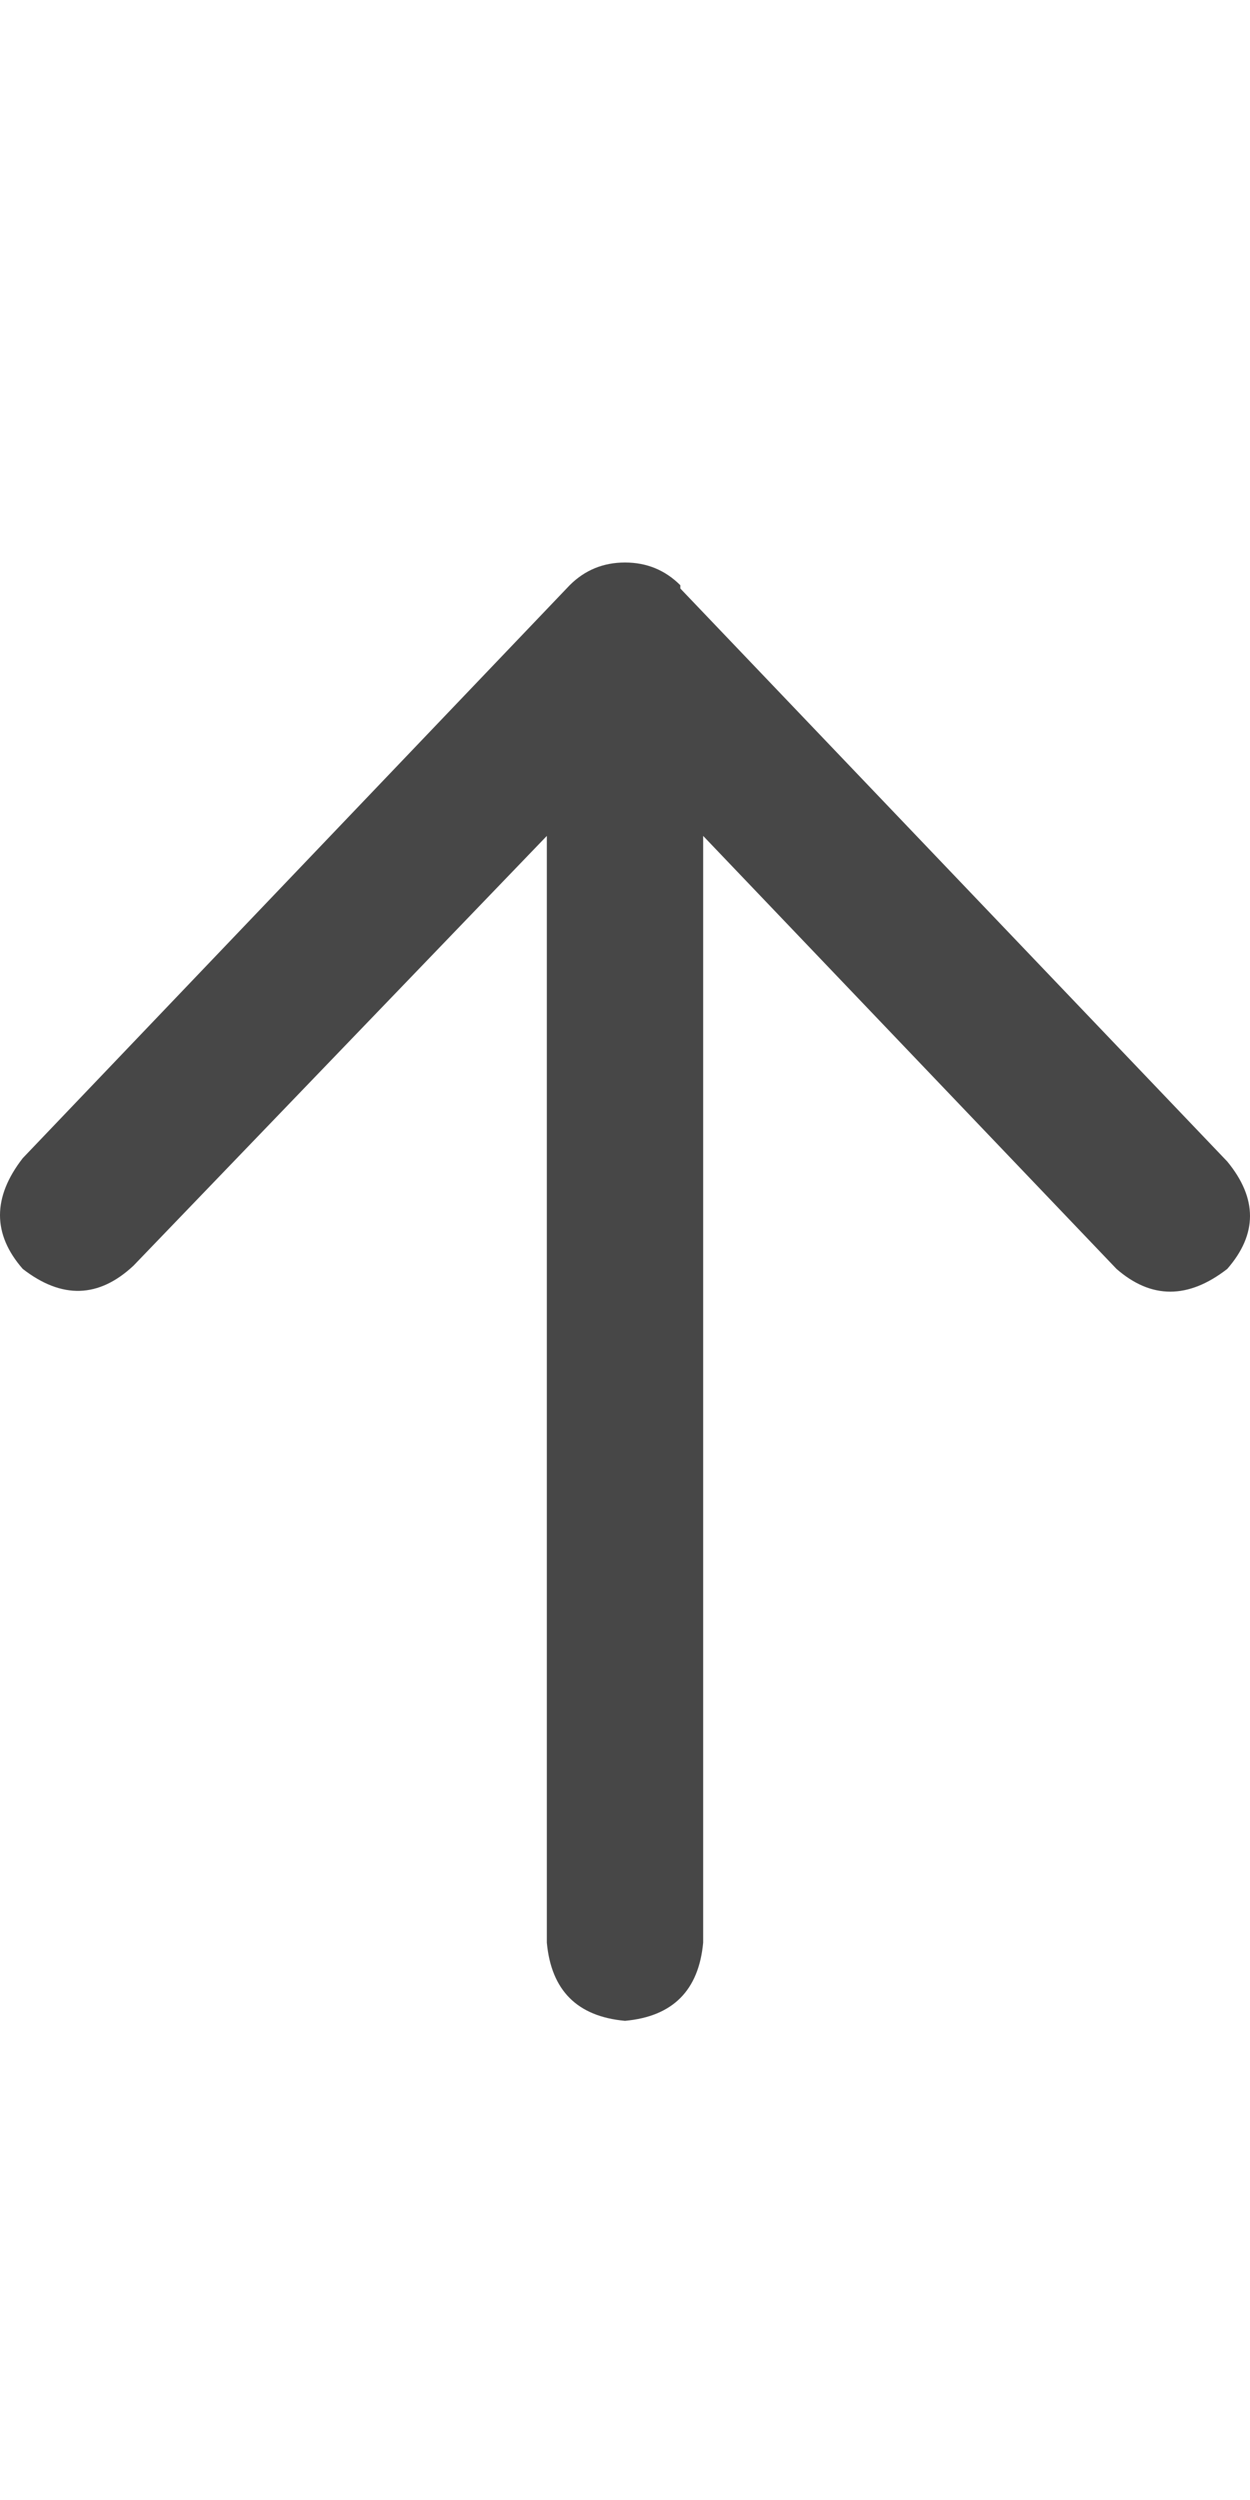 <svg width="15" height="30" viewBox="0 0 15 30" fill="none" xmlns="http://www.w3.org/2000/svg">
<g id="label-paired / lg / arrow-up-lg / bold" clip-path="url(#clip0_1731_4304)">
<path id="icon" d="M8.164 7.023V7.062L14.727 13.938C15.091 14.38 15.091 14.81 14.727 15.227C14.258 15.591 13.815 15.591 13.398 15.227L8.438 10.031V23.312C8.385 23.885 8.073 24.198 7.5 24.25C6.927 24.198 6.615 23.885 6.562 23.312V10.031L1.602 15.188C1.185 15.578 0.742 15.591 0.273 15.227C-0.091 14.81 -0.091 14.367 0.273 13.898L6.836 7.023C7.018 6.841 7.24 6.75 7.5 6.75C7.76 6.75 7.982 6.841 8.164 7.023Z" fill="black" fill-opacity="0.72"/>
</g>
<defs>
<clipPath id="clip0_1731_4304">
<rect width="15" height="30" fill="white"/>
</clipPath>
</defs>
</svg>
